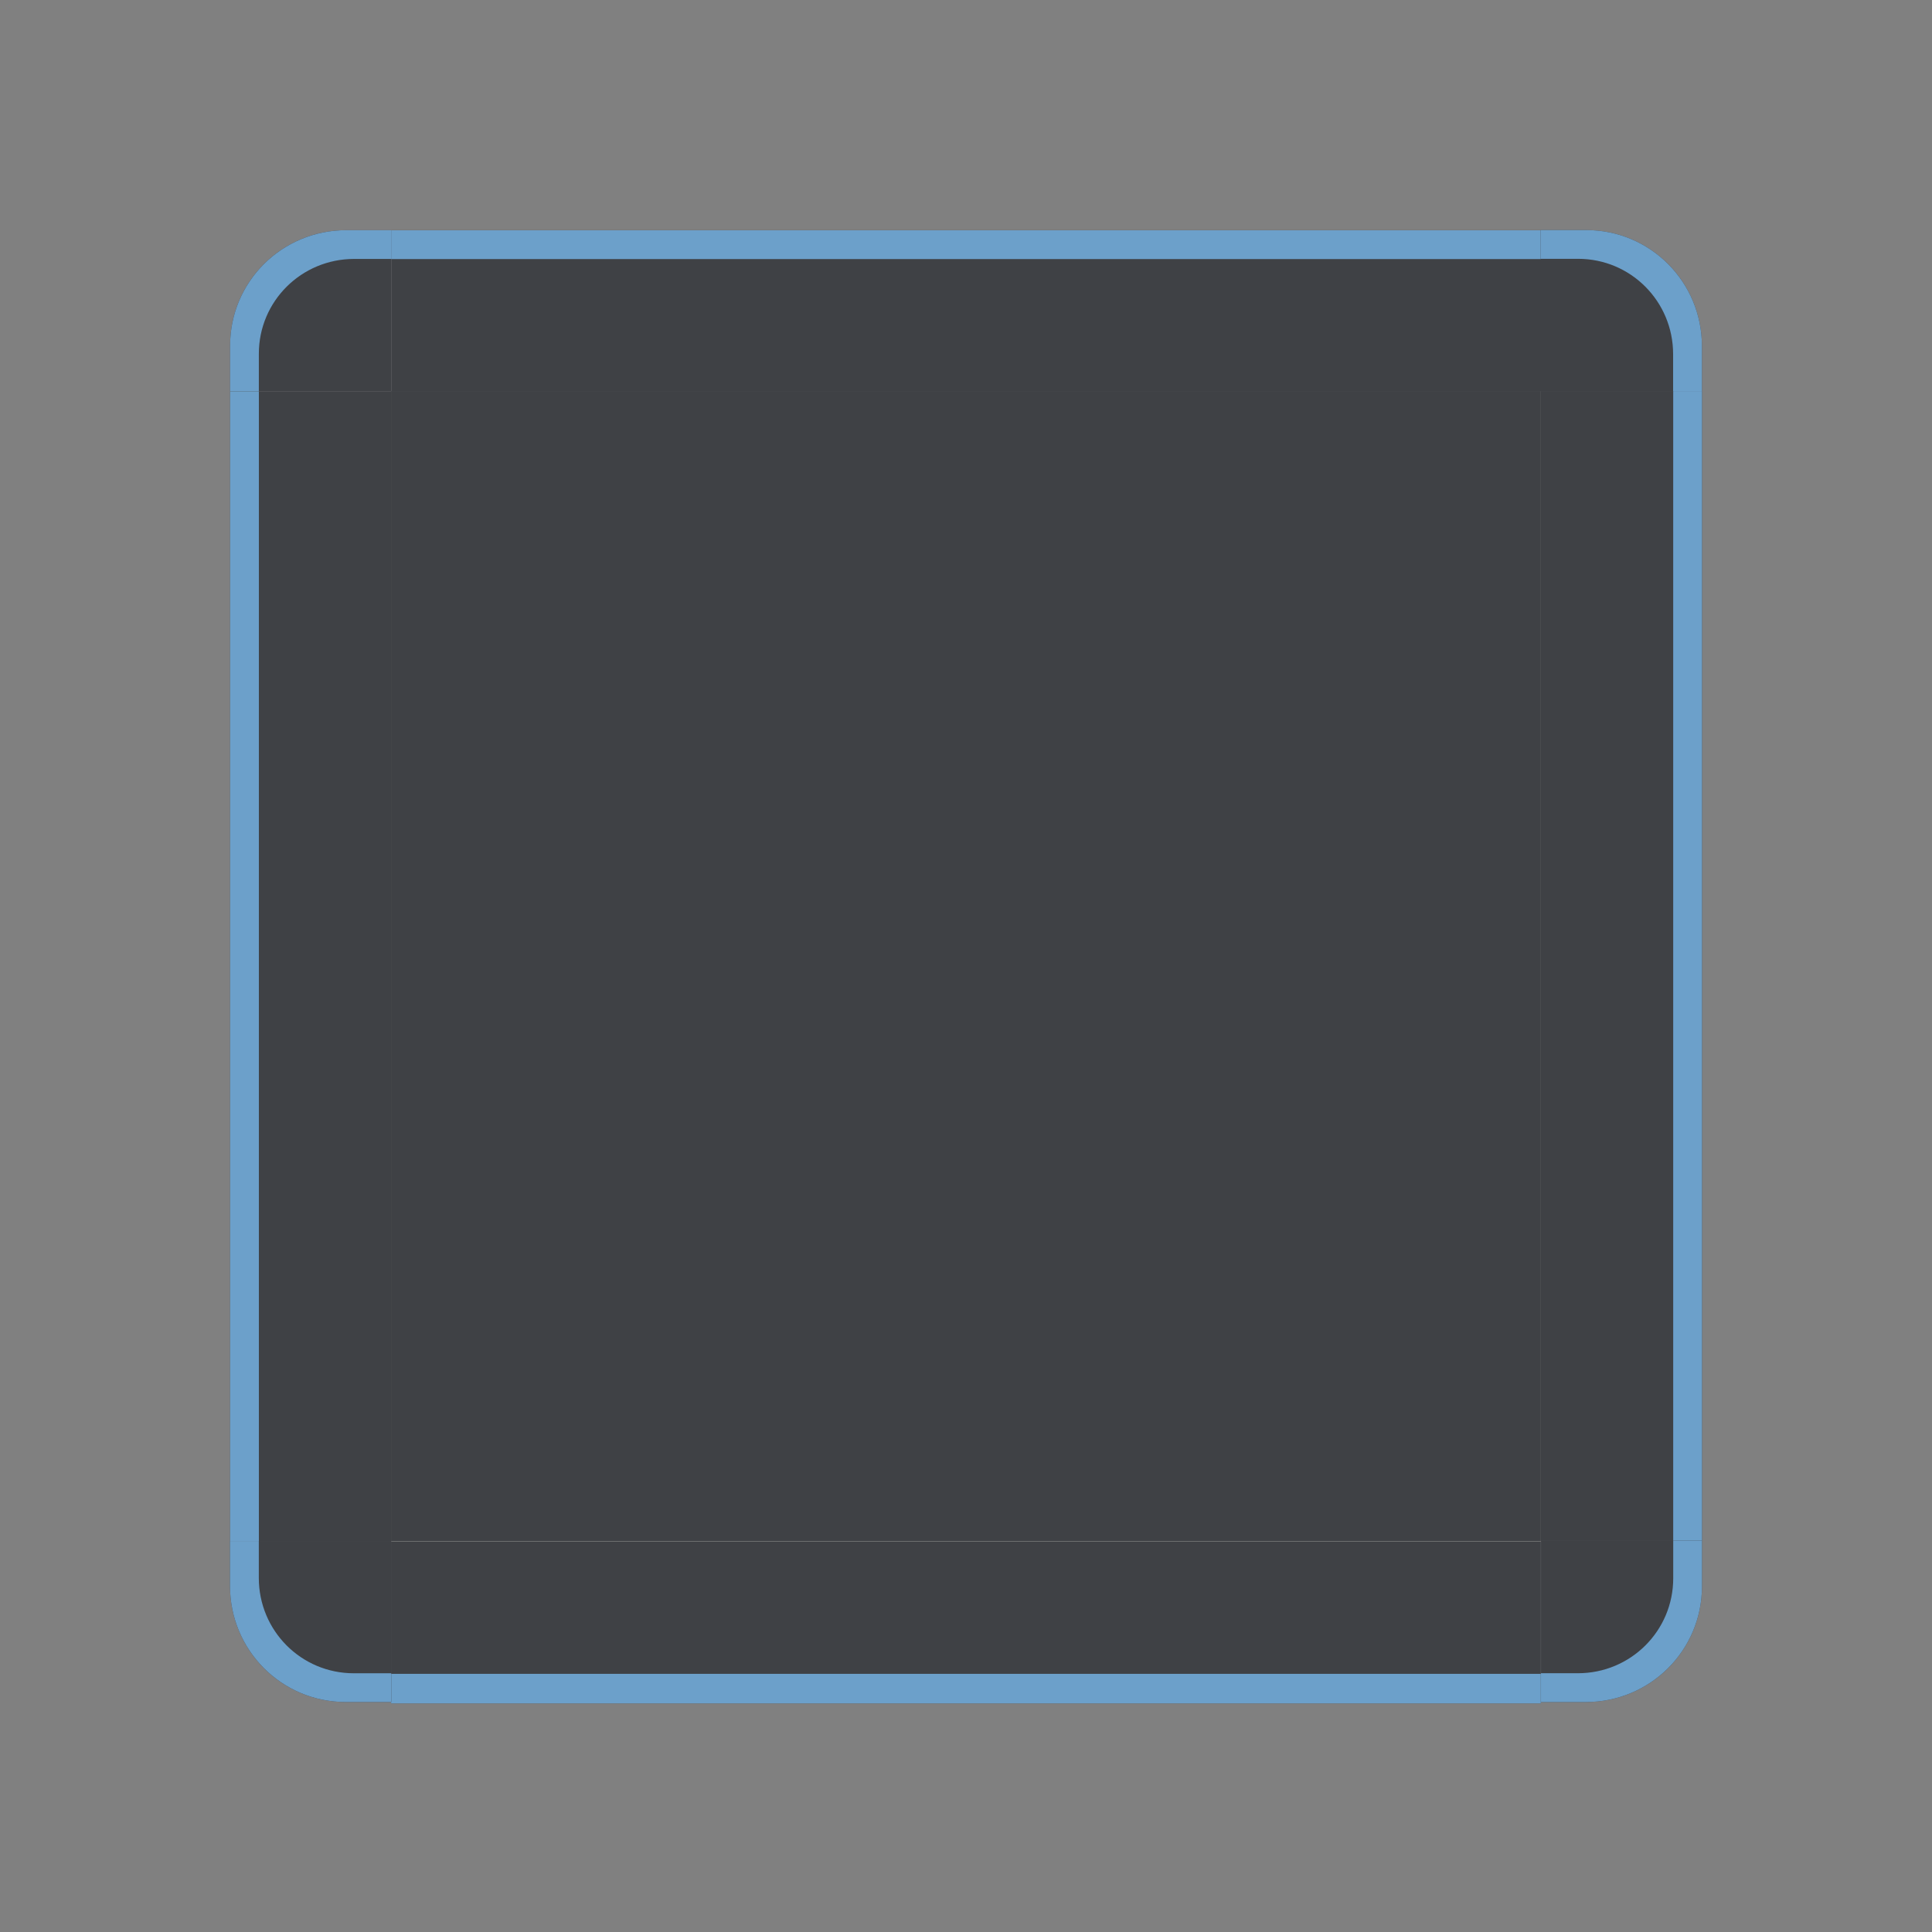 <?xml version="1.0" encoding="UTF-8" standalone="no"?>
<svg
   xmlns:osb="http://www.openswatchbook.org/uri/2009/osb"
   xmlns:dc="http://purl.org/dc/elements/1.1/"
   xmlns:cc="http://creativecommons.org/ns#"
   xmlns:rdf="http://www.w3.org/1999/02/22-rdf-syntax-ns#"
   xmlns:svg="http://www.w3.org/2000/svg"
   xmlns="http://www.w3.org/2000/svg"
   xmlns:xlink="http://www.w3.org/1999/xlink"
   xmlns:sodipodi="http://sodipodi.sourceforge.net/DTD/sodipodi-0.dtd"
   xmlns:inkscape="http://www.inkscape.org/namespaces/inkscape"
   id="svg3642"
   width="84"
   height="84"
   version="1"
   sodipodi:docname="decoration.svg"
   inkscape:version="0.92.2 2405546, 2018-03-11"
   enable-background="new">
  <rect width="100%" height="100%" fill="#808080" stroke="none"/>
  <sodipodi:namedview
     pagecolor="#ffffff"
     bordercolor="#666666"
     borderopacity="1"
     objecttolerance="10"
     gridtolerance="10"
     guidetolerance="10"
     inkscape:pageopacity="0"
     inkscape:pageshadow="2"
     inkscape:window-width="1920"
     inkscape:window-height="1058"
     id="namedview56"
     showgrid="false"
     inkscape:zoom="2.8284271"
     inkscape:cx="167.28922"
     inkscape:cy="31.672063"
     inkscape:window-x="1440"
     inkscape:window-y="0"
     inkscape:window-maximized="1"
     inkscape:current-layer="layer3"
     showguides="true"
     inkscape:guide-bbox="true">
    <sodipodi:guide
       position="64.215,73.992"
       orientation="0,1"
       id="guide5105"
       inkscape:locked="false" />
    <sodipodi:guide
       position="74,66.215"
       orientation="1,0"
       id="guide5107"
       inkscape:locked="false" />
    <sodipodi:guide
       position="10.004,14.523"
       orientation="1,0"
       id="guide5109"
       inkscape:locked="false" />
    <sodipodi:guide
       position="12.722,9.999"
       orientation="0,1"
       id="guide5113"
       inkscape:locked="false" />
    <sodipodi:guide
       position="17.004,72.684"
       orientation="1,0"
       id="guide5372"
       inkscape:locked="false" />
    <sodipodi:guide
       position="66.992,69.453"
       orientation="1,0"
       inkscape:locked="false"
       id="guide5390" />
    <sodipodi:guide
       position="12.5,17"
       orientation="0,1"
       id="guide5458"
       inkscape:locked="false" />
    <sodipodi:guide
       position="126.676,66.999"
       orientation="1,0"
       id="guide887"
       inkscape:locked="false" />
    <sodipodi:guide
       position="176.667,66.996"
       orientation="1,0"
       id="guide889"
       inkscape:locked="false" />
    <sodipodi:guide
       position="66.992,66.996"
       orientation="0,1"
       id="guide1017"
       inkscape:locked="false" />
  </sodipodi:namedview>
  <defs
     id="defs3644">
    <linearGradient
       id="linearGradient872"
       osb:paint="solid">
      <stop
         style="stop-color:#1e2127;stop-opacity:1;"
         offset="0"
         id="stop870" />
    </linearGradient>
    <linearGradient
       id="linearGradient4215-49">
      <stop
         id="stop4217-5"
         offset="0"
         style="stop-color:#000000;stop-opacity:0.184" />
      <stop
         id="stop4223-8"
         offset="1"
         style="stop-color:#000000;stop-opacity:0" />
    </linearGradient>
    <radialGradient
       id="radialGradient4275"
       cx="984"
       cy="905.362"
       r="8.5"
       fx="984"
       fy="905.362"
       gradientTransform="matrix(-1.6187099e-5,-1.412,1.412,-1.618734e-5,-1261.154,1406.183)"
       gradientUnits="userSpaceOnUse"
       xlink:href="#linearGradient4215-49" />
    <linearGradient
       id="linearGradient4271"
       x1="83.6"
       x2="83.6"
       y1="-969.362"
       y2="-957.362"
       gradientTransform="matrix(0.714,0,0,1,-317.714,1250.362)"
       gradientUnits="userSpaceOnUse"
       xlink:href="#linearGradient4215-49" />
    <radialGradient
       id="radialGradient3382"
       cx="984"
       cy="905.362"
       r="8.5"
       fx="984"
       fy="905.362"
       gradientTransform="matrix(7.8257357e-6,1.412,-1.412,7.8257123e-6,1345.152,-1322.19)"
       gradientUnits="userSpaceOnUse"
       xlink:href="#linearGradient4215-49" />
    <linearGradient
       id="linearGradient4259"
       x1="83.6"
       x2="83.6"
       y1="-969.362"
       y2="-957.362"
       gradientTransform="matrix(0.714,0,0,1,-317.714,1250.362)"
       gradientUnits="userSpaceOnUse"
       xlink:href="#linearGradient4215-49" />
    <linearGradient
       id="linearGradient4452"
       x1="-260"
       x2="-260"
       y1="281"
       y2="293"
       gradientUnits="userSpaceOnUse"
       xlink:href="#linearGradient4215-49" />
    <linearGradient
       id="linearGradient4283"
       x1="83.6"
       x2="83.6"
       y1="-969.362"
       y2="-957.362"
       gradientTransform="matrix(0.714,0,0,1,-317.714,1250.362)"
       gradientUnits="userSpaceOnUse"
       xlink:href="#linearGradient4215-49" />
    <radialGradient
       id="radialGradient4255"
       cx="982.909"
       cy="906.453"
       r="8.5"
       fx="982.909"
       fy="906.453"
       gradientTransform="matrix(1.412,5.5406049e-6,-5.5406032e-6,1.412,-1320.624,-1262.697)"
       gradientUnits="userSpaceOnUse"
       xlink:href="#linearGradient4215-49" />
    <radialGradient
       id="radialGradient4263"
       cx="984"
       cy="905.362"
       r="8.5"
       fx="984"
       fy="905.362"
       gradientTransform="matrix(-1.412,-9.899721e-6,9.8996845e-6,-1.412,1406.17,1345.166)"
       gradientUnits="userSpaceOnUse"
       xlink:href="#linearGradient4215-49" />
    <radialGradient
       id="radialGradient4255-2"
       cx="982.909"
       cy="906.453"
       r="8.5"
       fx="982.909"
       fy="906.453"
       gradientTransform="matrix(1.412,5.5406049e-6,-5.5406032e-6,1.412,-1320.624,-1262.697)"
       gradientUnits="userSpaceOnUse"
       xlink:href="#linearGradient4215-49" />
    <radialGradient
       id="radialGradient4275-3"
       cx="984"
       cy="905.362"
       r="8.5"
       fx="984"
       fy="905.362"
       gradientTransform="matrix(-1.6187099e-5,-1.412,1.412,-1.618734e-5,-1261.154,1406.183)"
       gradientUnits="userSpaceOnUse"
       xlink:href="#linearGradient4215-49" />
    <radialGradient
       id="radialGradient3382-8"
       cx="984"
       cy="905.362"
       r="8.5"
       fx="984"
       fy="905.362"
       gradientTransform="matrix(7.8257357e-6,1.412,-1.412,7.8257123e-6,1345.152,-1322.19)"
       gradientUnits="userSpaceOnUse"
       xlink:href="#linearGradient4215-49" />
    <radialGradient
       id="radialGradient4263-7"
       cx="984"
       cy="905.362"
       r="8.5"
       fx="984"
       fy="905.362"
       gradientTransform="matrix(-1.412,-9.899721e-6,9.8996845e-6,-1.412,1406.17,1345.166)"
       gradientUnits="userSpaceOnUse"
       xlink:href="#linearGradient4215-49" />
  </defs>
  <g
     inkscape:groupmode="layer"
     id="layer3"
     inkscape:label="layer"
     style="display:inline;opacity:0.666">
    <rect
       style="display:inline;opacity:1;fill:#1e2127;fill-opacity:1;fill-rule:evenodd;stroke:none;stroke-width:0.05;stroke-miterlimit:4;stroke-dasharray:none;stroke-opacity:1"
       id="decoration-center"
       width="49.988"
       height="49.996"
       x="17.004"
       y="17.004" />
    <g
       id="decoration-right"
       inkscape:label="#decoration-right"
       style="display:inline;opacity:1"
       transform="matrix(1,0,0,1,2.2346698e-5,-0.004)">
      <rect
         y="17.007"
         x="66.992"
         height="49.993"
         width="7.008"
         id="decoration-right-1"
         style="display:inline;opacity:1;fill:#1e2127;fill-opacity:1;fill-rule:evenodd;stroke:none;stroke-width:0.05;stroke-miterlimit:4;stroke-dasharray:none;stroke-opacity:1" />
      <rect
         y="17.008"
         x="72.748"
         height="49.99"
         width="1.252"
         id="decoration-right-2"
         style="display:inline;opacity:1;fill:#61afef;fill-opacity:1;fill-rule:evenodd;stroke:none;stroke-width:0.021;stroke-miterlimit:4;stroke-dasharray:none;stroke-opacity:1" />
    </g>
    <g
       id="decoration-top"
       style="display:inline;opacity:1"
       transform="matrix(1,0,0,1,0.008,0.005)">
      <rect
         y="10.004"
         x="17.004"
         height="7.003"
         width="49.988"
         id="decoration-top-1"
         style="display:inline;opacity:1;fill:#1e2127;fill-opacity:1;fill-rule:evenodd;stroke:none;stroke-width:0.05;stroke-miterlimit:4;stroke-dasharray:none;stroke-opacity:1" />
      <rect
         transform="rotate(90)"
         style="display:inline;opacity:1;fill:#61afef;fill-opacity:1;fill-rule:evenodd;stroke:none;stroke-width:0.021;stroke-miterlimit:4;stroke-dasharray:none;stroke-opacity:1"
         id="decoration-right-2-2"
         width="1.251"
         height="49.994"
         x="10.008"
         y="-66.992" />
    </g>
    <g
       id="decoration-left"
       style="display:inline;opacity:1"
       transform="matrix(1,0,0,1,0.001,0.04)">
      <rect
         y="16.971"
         x="10.004"
         height="50.018"
         width="7"
         id="decoration-left-1"
         style="display:inline;opacity:1;fill:#1e2127;fill-opacity:1;fill-rule:evenodd;stroke:none;stroke-width:0.05;stroke-miterlimit:4;stroke-dasharray:none;stroke-opacity:1" />
      <rect
         y="16.971"
         x="10.004"
         height="50.027"
         width="1.25"
         id="decoration-right-2-2-8"
         style="display:inline;opacity:1;fill:#61afef;fill-opacity:1;fill-rule:evenodd;stroke:none;stroke-width:0.021;stroke-miterlimit:4;stroke-dasharray:none;stroke-opacity:1" />
    </g>
    <g
       id="decoration-bottom"
       style="display:inline;opacity:1"
       transform="matrix(1,0,0,1.005,-2.5e-7,-0.311)">
      <rect
         ry="0"
         y="67"
         x="17.004"
         height="7.001"
         width="49.988"
         id="decoration-bottom-1"
         style="display:inline;opacity:1;fill:#1e2127;fill-opacity:1;fill-rule:evenodd;stroke:none;stroke-width:0.05;stroke-miterlimit:4;stroke-dasharray:none;stroke-opacity:1" />
      <rect
         transform="rotate(90)"
         style="display:inline;opacity:1;fill:#61afef;fill-opacity:1;fill-rule:evenodd;stroke:none;stroke-width:0.021;stroke-miterlimit:4;stroke-dasharray:none;stroke-opacity:1"
         id="decoration-right-2-2-8-9"
         width="1.278"
         height="49.988"
         x="72.723"
         y="-66.992" />
    </g>
    <rect
       style="fill:#1e2127;fill-opacity:1;stroke:none;stroke-width:0.11;stroke-linecap:square;stroke-linejoin:bevel;stroke-miterlimit:4;stroke-dasharray:none;stroke-opacity:1;opacity:1"
       id="innerborder-top"
       width="7.51"
       height="0.442"
       x="94.745"
       y="30.74" />
    <rect
       style="fill:#1e2127;fill-opacity:1;stroke:none;stroke-width:0.442;opacity:1"
       id="innerborder-topleft"
       width="0.442"
       height="0.442"
       x="94.303"
       y="30.74" />
    <rect
       style="fill:#1e2127;fill-opacity:1;stroke:none;stroke-width:0.442;opacity:1"
       id="innerborder-topright"
       width="0.442"
       height="0.442"
       x="102.255"
       y="30.74" />
    <rect
       style="fill:#1e2127;fill-opacity:1;stroke:none;stroke-width:0.442;opacity:1"
       id="innerborder-right"
       width="0.442"
       height="4.859"
       x="102.255"
       y="31.182" />
    <rect
       style="fill:#1e2127;fill-opacity:1;stroke:none;stroke-width:0.442;opacity:1"
       id="innerborder-bottomright"
       width="0.442"
       height="0.442"
       x="102.255"
       y="36.041" />
    <rect
       style="fill:#1e2127;fill-opacity:1;stroke:none;stroke-width:0.442;opacity:1"
       id="innerborder-bottom"
       width="7.51"
       height="0.442"
       x="94.745"
       y="36.041" />
    <rect
       style="fill:#1e2127;fill-opacity:1;stroke:none;stroke-width:0.442;opacity:1"
       id="innerborder-bottomleft"
       width="0.442"
       height="0.442"
       x="94.303"
       y="36.041" />
    <rect
       style="fill:#1e2127;fill-opacity:1;stroke:none;stroke-width:0.442;opacity:1"
       id="innerborder-left"
       width="0.442"
       height="4.859"
       x="94.303"
       y="31.182" />
    <rect
       style="fill:#1e2127;fill-opacity:1;stroke:none;stroke-width:0.442;opacity:1"
       id="innerborder-center"
       width="7.51"
       height="4.859"
       x="94.745"
       y="31.182" />
    <rect
       style="fill:#1e2127;fill-opacity:1;stroke:none;stroke-width:0.442;opacity:1"
       id="innerborder-inactive-top"
       width="7.51"
       height="0.442"
       x="94.745"
       y="40.017" />
    <rect
       style="fill:#1e2127;fill-opacity:1;stroke:none;stroke-width:0.442;opacity:1"
       id="innerborder-inactive-topleft"
       width="0.442"
       height="0.442"
       x="94.303"
       y="40.017" />
    <rect
       style="fill:#1e2127;fill-opacity:1;stroke:none;stroke-width:0.442;opacity:1"
       id="innerborder-inactive-topright"
       width="0.442"
       height="0.442"
       x="102.255"
       y="40.017" />
    <rect
       style="fill:#1e2127;fill-opacity:1;stroke:none;stroke-width:0.442;opacity:1"
       id="innerborder-inactive-right"
       width="0.442"
       height="4.859"
       x="102.255"
       y="40.459" />
    <rect
       style="fill:#1e2127;fill-opacity:1;stroke:none;stroke-width:0.442;opacity:1"
       id="innerborder-inactive-bottomright"
       width="0.442"
       height="0.442"
       x="102.255"
       y="45.318" />
    <rect
       style="fill:#1e2127;fill-opacity:1;stroke:none;stroke-width:0.442;opacity:1"
       id="innerborder-inactive-bottom"
       width="7.51"
       height="0.442"
       x="94.745"
       y="45.318" />
    <rect
       style="fill:#1e2127;fill-opacity:1;stroke:none;stroke-width:0.442;opacity:1"
       id="innerborder-inactive-bottomleft"
       width="0.442"
       height="0.442"
       x="94.303"
       y="45.318" />
    <rect
       style="fill:#1e2127;fill-opacity:1;stroke:none;stroke-width:0.442;opacity:1"
       id="innerborder-inactive-left"
       width="0.442"
       height="4.859"
       x="94.303"
       y="40.459" />
    <rect
       style="fill:#1e2127;fill-opacity:1;stroke:none;stroke-width:0.442;opacity:1"
       id="innerborder-inactive-center"
       width="7.51"
       height="4.859"
       x="94.745"
       y="40.459" />
    <path
       id="decoration-topright-1-2-9-3"
       style="display:inline;opacity:1;fill:#61afe0;fill-opacity:0;fill-rule:evenodd;stroke:none;stroke-width:0.101;stroke-miterlimit:4;stroke-dasharray:none;stroke-opacity:1"
       d="m 10.029,17.044 h 6.971 V 10.038 H 15.057 c -2.785,0 -5.027,2.242 -5.027,5.027 z"
       inkscape:connector-curvature="0" />
    <g
       id="decoration-topleft"
       style="opacity:1">
      <path
         inkscape:connector-curvature="0"
         d="m 10.004,17.004 h 6.999 v -6.996 h -1.951 c -2.796,0 -5.048,2.239 -5.048,5.02 z"
         style="display:inline;opacity:1;fill:#1e2127;fill-opacity:1;fill-rule:evenodd;stroke:none;stroke-width:0.101;stroke-miterlimit:4;stroke-dasharray:none;stroke-opacity:1"
         id="decoration-topright-1-2-9" />
      <path
         inkscape:label="#decoration-topleftasd a sd"
         inkscape:connector-curvature="0"
         id="decoration-topleft_asdas_d"
         d="m 15.053,10.008 c -2.796,0 -5.049,2.24 -5.049,5.021 v 1.975 h 1.25 v -1.623 c 0,-2.284 1.849,-4.123 4.146,-4.123 h 1.604 v -1.25 z"
         style="display:inline;opacity:1;fill:#61afef;fill-opacity:1;fill-rule:evenodd;stroke:none;stroke-width:0.101;stroke-miterlimit:4;stroke-dasharray:none;stroke-opacity:1" />
    </g>
    <g
       transform="matrix(0,1,-1.002,0,84.025,-0.001)"
       style="display:inline;opacity:1"
       id="decoration-topright">
      <path
         inkscape:connector-curvature="0"
         d="m 10.004,17.004 h 6.999 v -6.996 h -1.951 c -2.796,0 -5.048,2.239 -5.048,5.02 z"
         style="display:inline;opacity:1;fill:#1e2127;fill-opacity:1;fill-rule:evenodd;stroke:none;stroke-width:0.101;stroke-miterlimit:4;stroke-dasharray:none;stroke-opacity:1"
         id="decoration-topright-1-2-9-29" />
      <path
         inkscape:label="#decoration-topleftasd a sd"
         inkscape:connector-curvature="0"
         id="decoration-topleft_asdas_d-1"
         d="m 15.053,10.008 c -2.796,0 -5.049,2.24 -5.049,5.021 v 1.975 h 1.25 v -1.623 c 0,-2.284 1.849,-4.123 4.146,-4.123 h 1.604 v -1.25 z"
         style="display:inline;opacity:1;fill:#61afef;fill-opacity:1;fill-rule:evenodd;stroke:none;stroke-width:0.101;stroke-miterlimit:4;stroke-dasharray:none;stroke-opacity:1" />
    </g>
    <g
       transform="matrix(-1,0,0,-1.002,84.003,84.03)"
       style="display:inline;opacity:1"
       id="decoration-bottomright">
      <path
         inkscape:connector-curvature="0"
         d="m 10.004,17.004 h 6.999 v -6.996 h -1.951 c -2.796,0 -5.048,2.239 -5.048,5.02 z"
         style="display:inline;opacity:1;fill:#1e2127;fill-opacity:1;fill-rule:evenodd;stroke:none;stroke-width:0.101;stroke-miterlimit:4;stroke-dasharray:none;stroke-opacity:1"
         id="decoration-topright-1-2-9-29-7" />
      <path
         inkscape:label="#decoration-topleftasd a sd"
         inkscape:connector-curvature="0"
         id="decoration-topleft_asdas_d-1-0"
         d="m 15.053,10.008 c -2.796,0 -5.049,2.24 -5.049,5.021 v 1.975 h 1.25 v -1.623 c 0,-2.284 1.849,-4.123 4.146,-4.123 h 1.604 v -1.25 z"
         style="display:inline;opacity:1;fill:#61afef;fill-opacity:1;fill-rule:evenodd;stroke:none;stroke-width:0.101;stroke-miterlimit:4;stroke-dasharray:none;stroke-opacity:1" />
    </g>
    <g
       transform="matrix(0,-1,1.002,0,-0.028,84.005)"
       style="display:inline;opacity:1"
       id="decoration-bottomleft">
      <path
         inkscape:connector-curvature="0"
         d="m 10.004,17.004 h 6.999 v -6.996 h -1.951 c -2.796,0 -5.048,2.239 -5.048,5.02 z"
         style="display:inline;opacity:1;fill:#1e2127;fill-opacity:1;fill-rule:evenodd;stroke:none;stroke-width:0.101;stroke-miterlimit:4;stroke-dasharray:none;stroke-opacity:1"
         id="decoration-topright-1-2-9-29-7-3" />
      <path
         inkscape:label="#decoration-topleftasd a sd"
         inkscape:connector-curvature="0"
         id="decoration-topleft_asdas_d-1-0-6"
         d="m 15.053,10.008 c -2.796,0 -5.049,2.24 -5.049,5.021 v 1.975 h 1.25 v -1.623 c 0,-2.284 1.849,-4.123 4.146,-4.123 h 1.604 v -1.25 z"
         style="display:inline;opacity:1;fill:#61afef;fill-opacity:1;fill-rule:evenodd;stroke:none;stroke-width:0.101;stroke-miterlimit:4;stroke-dasharray:none;stroke-opacity:1" />
    </g>
    <rect
       style="display:inline;opacity:1;fill:#1e2127;fill-opacity:1;fill-rule:evenodd;stroke:none;stroke-width:0.05;stroke-miterlimit:4;stroke-dasharray:none;stroke-opacity:1"
       id="decoration-inactive-center"
       width="49.988"
       height="49.996"
       x="126.67"
       y="17.004" />
    <g
       id="decoration-inactive-right"
       inkscape:label="#decoration-inactive-right"
       style="display:inline;opacity:1"
       transform="matrix(1,0,0,1,109.667,-0.004)">
      <rect
         y="17.007"
         x="66.992"
         height="49.993"
         width="7.008"
         id="decoration-right-1-2"
         style="display:inline;opacity:1;fill:#1e2127;fill-opacity:1;fill-rule:evenodd;stroke:none;stroke-width:0.05;stroke-miterlimit:4;stroke-dasharray:none;stroke-opacity:1" />
      <rect
         y="17.008"
         x="72.748"
         height="49.99"
         width="1.252"
         id="decoration-right-2-6"
         style="display:inline;opacity:1;fill:#ffffff;fill-opacity:1;fill-rule:evenodd;stroke:none;stroke-width:0.021;stroke-miterlimit:4;stroke-dasharray:none;stroke-opacity:1" />
    </g>
    <g
       id="decoration-inactive-top"
       style="display:inline;opacity:1"
       transform="matrix(1,0,0,1,109.674,0.005)">
      <rect
         y="10.004"
         x="17.004"
         height="7.003"
         width="49.988"
         id="decoration-top-1-7"
         style="display:inline;opacity:1;fill:#1e2127;fill-opacity:1;fill-rule:evenodd;stroke:none;stroke-width:0.05;stroke-miterlimit:4;stroke-dasharray:none;stroke-opacity:1" />
      <rect
         transform="rotate(90)"
         style="display:inline;opacity:1;fill:#ffffff;fill-opacity:1;fill-rule:evenodd;stroke:none;stroke-width:0.021;stroke-miterlimit:4;stroke-dasharray:none;stroke-opacity:1"
         id="decoration-right-2-2-9"
         width="1.251"
         height="49.994"
         x="10.008"
         y="-66.992" />
    </g>
    <g
       id="decoration-inactive-left"
       style="display:inline;opacity:1"
       transform="matrix(1,0,0,1,109.668,0.04)">
      <rect
         y="16.971"
         x="10.004"
         height="50.018"
         width="7"
         id="decoration-left-1-0"
         style="display:inline;opacity:1;fill:#1e2127;fill-opacity:1;fill-rule:evenodd;stroke:none;stroke-width:0.05;stroke-miterlimit:4;stroke-dasharray:none;stroke-opacity:1" />
      <rect
         y="16.971"
         x="10.004"
         height="50.027"
         width="1.25"
         id="decoration-right-2-2-8-2"
         style="display:inline;opacity:1;fill:#ffffff;fill-opacity:1;fill-rule:evenodd;stroke:none;stroke-width:0.021;stroke-miterlimit:4;stroke-dasharray:none;stroke-opacity:1" />
    </g>
    <g
       id="decoration-inactive-bottom"
       style="display:inline;opacity:1"
       transform="matrix(1,0,0,1.005,109.667,-0.311)">
      <rect
         ry="0"
         y="67"
         x="17.004"
         height="7.001"
         width="49.988"
         id="decoration-bottom-1-7"
         style="display:inline;opacity:1;fill:#1e2127;fill-opacity:1;fill-rule:evenodd;stroke:none;stroke-width:0.05;stroke-miterlimit:4;stroke-dasharray:none;stroke-opacity:1" />
      <rect
         transform="rotate(90)"
         style="display:inline;opacity:1;fill:#ffffff;fill-opacity:1;fill-rule:evenodd;stroke:none;stroke-width:0.021;stroke-miterlimit:4;stroke-dasharray:none;stroke-opacity:1"
         id="decoration-right-2-2-8-9-5"
         width="1.278"
         height="49.988"
         x="72.723"
         y="-66.992" />
    </g>
    <path
       id="decoration-topright-1-2-9-3-9"
       style="display:inline;opacity:1;fill:#61afe0;fill-opacity:0;fill-rule:evenodd;stroke:none;stroke-width:0.101;stroke-miterlimit:4;stroke-dasharray:none;stroke-opacity:1"
       d="m 119.696,17.044 h 6.971 v -7.006 h -1.943 c -2.785,0 -5.027,2.242 -5.027,5.027 z"
       inkscape:connector-curvature="0" />
    <g
       transform="translate(109.667)"
       id="decoration-inactive-topleft"
       style="display:inline;opacity:1"
       inkscape:label="#decoration-inactive-topleft">
      <path
         inkscape:connector-curvature="0"
         d="m 10.004,17.004 h 6.999 v -6.996 h -1.951 c -2.796,0 -5.048,2.239 -5.048,5.02 z"
         style="display:inline;opacity:1;fill:#1e2127;fill-opacity:1;fill-rule:evenodd;stroke:none;stroke-width:0.101;stroke-miterlimit:4;stroke-dasharray:none;stroke-opacity:1"
         id="decoration-topright-1-2-9-2" />
      <path
         inkscape:label="#decoration-topleftasd a sd"
         inkscape:connector-curvature="0"
         id="decoration-topleft_asdas_d-8"
         d="m 15.053,10.008 c -2.796,0 -5.049,2.24 -5.049,5.021 v 1.975 h 1.25 v -1.623 c 0,-2.284 1.849,-4.123 4.146,-4.123 h 1.604 v -1.25 z"
         style="display:inline;opacity:1;fill:#ffffff;fill-opacity:1;fill-rule:evenodd;stroke:none;stroke-width:0.101;stroke-miterlimit:4;stroke-dasharray:none;stroke-opacity:1" />
    </g>
    <g
       transform="matrix(0,1,-1.002,0,193.691,-0.001)"
       style="display:inline;opacity:1"
       id="decoration-inactive-topright">
      <path
         inkscape:connector-curvature="0"
         d="m 10.004,17.004 h 6.999 v -6.996 h -1.951 c -2.796,0 -5.048,2.239 -5.048,5.02 z"
         style="display:inline;opacity:1;fill:#1e2127;fill-opacity:1;fill-rule:evenodd;stroke:none;stroke-width:0.101;stroke-miterlimit:4;stroke-dasharray:none;stroke-opacity:1"
         id="decoration-topright-1-2-9-29-73" />
      <path
         inkscape:label="#decoration-topleftasd a sd"
         inkscape:connector-curvature="0"
         id="decoration-topleft_asdas_d-1-6"
         d="m 15.053,10.008 c -2.796,0 -5.049,2.24 -5.049,5.021 v 1.975 h 1.25 v -1.623 c 0,-2.284 1.849,-4.123 4.146,-4.123 h 1.604 v -1.25 z"
         style="display:inline;opacity:1;fill:#ffffff;fill-opacity:1;fill-rule:evenodd;stroke:none;stroke-width:0.101;stroke-miterlimit:4;stroke-dasharray:none;stroke-opacity:1" />
    </g>
    <g
       transform="matrix(-1,0,0,-1.002,193.67,84.03)"
       style="display:inline;opacity:1"
       id="decoration-inactive-bottomright">
      <path
         inkscape:connector-curvature="0"
         d="m 10.004,17.004 h 6.999 v -6.996 h -1.951 c -2.796,0 -5.048,2.239 -5.048,5.02 z"
         style="display:inline;opacity:1;fill:#1e2127;fill-opacity:1;fill-rule:evenodd;stroke:none;stroke-width:0.101;stroke-miterlimit:4;stroke-dasharray:none;stroke-opacity:1"
         id="decoration-topright-1-2-9-29-7-2" />
      <path
         inkscape:label="#decoration-topleftasd a sd"
         inkscape:connector-curvature="0"
         id="decoration-topleft_asdas_d-1-0-9"
         d="m 15.053,10.008 c -2.796,0 -5.049,2.24 -5.049,5.021 v 1.975 h 1.25 v -1.623 c 0,-2.284 1.849,-4.123 4.146,-4.123 h 1.604 v -1.25 z"
         style="display:inline;opacity:1;fill:#ffffff;fill-opacity:1;fill-rule:evenodd;stroke:none;stroke-width:0.101;stroke-miterlimit:4;stroke-dasharray:none;stroke-opacity:1" />
    </g>
    <g
       transform="matrix(0,-1,1.002,0,109.638,84.005)"
       style="display:inline;opacity:1"
       id="decoration-inactive-bottomleft">
      <path
         inkscape:connector-curvature="0"
         d="m 10.004,17.004 h 6.999 v -6.996 h -1.951 c -2.796,0 -5.048,2.239 -5.048,5.02 z"
         style="display:inline;opacity:1;fill:#1e2127;fill-opacity:1;fill-rule:evenodd;stroke:none;stroke-width:0.101;stroke-miterlimit:4;stroke-dasharray:none;stroke-opacity:1"
         id="decoration-topright-1-2-9-29-7-3-1" />
      <path
         inkscape:label="#decoration-topleftasd a sd"
         inkscape:connector-curvature="0"
         id="decoration-topleft_asdas_d-1-0-6-9"
         d="m 15.053,10.008 c -2.796,0 -5.049,2.24 -5.049,5.021 v 1.975 h 1.25 v -1.623 c 0,-2.284 1.849,-4.123 4.146,-4.123 h 1.604 v -1.25 z"
         style="display:inline;opacity:1;fill:#ffffff;fill-opacity:1;fill-rule:evenodd;stroke:none;stroke-width:0.101;stroke-miterlimit:4;stroke-dasharray:none;stroke-opacity:1" />
    </g>
  </g>
  <g
     inkscape:groupmode="layer"
     id="layer4"
     inkscape:label="layer 1"
     style="display:none" />
  <g
     inkscape:groupmode="layer"
     id="layer1"
     inkscape:label="Layer 3"
     style="display:none;opacity:0.66" />
  <g
     inkscape:groupmode="layer"
     id="layer2"
     inkscape:label="Layer 2"
     style="display:none;opacity:0.66" />
</svg>
